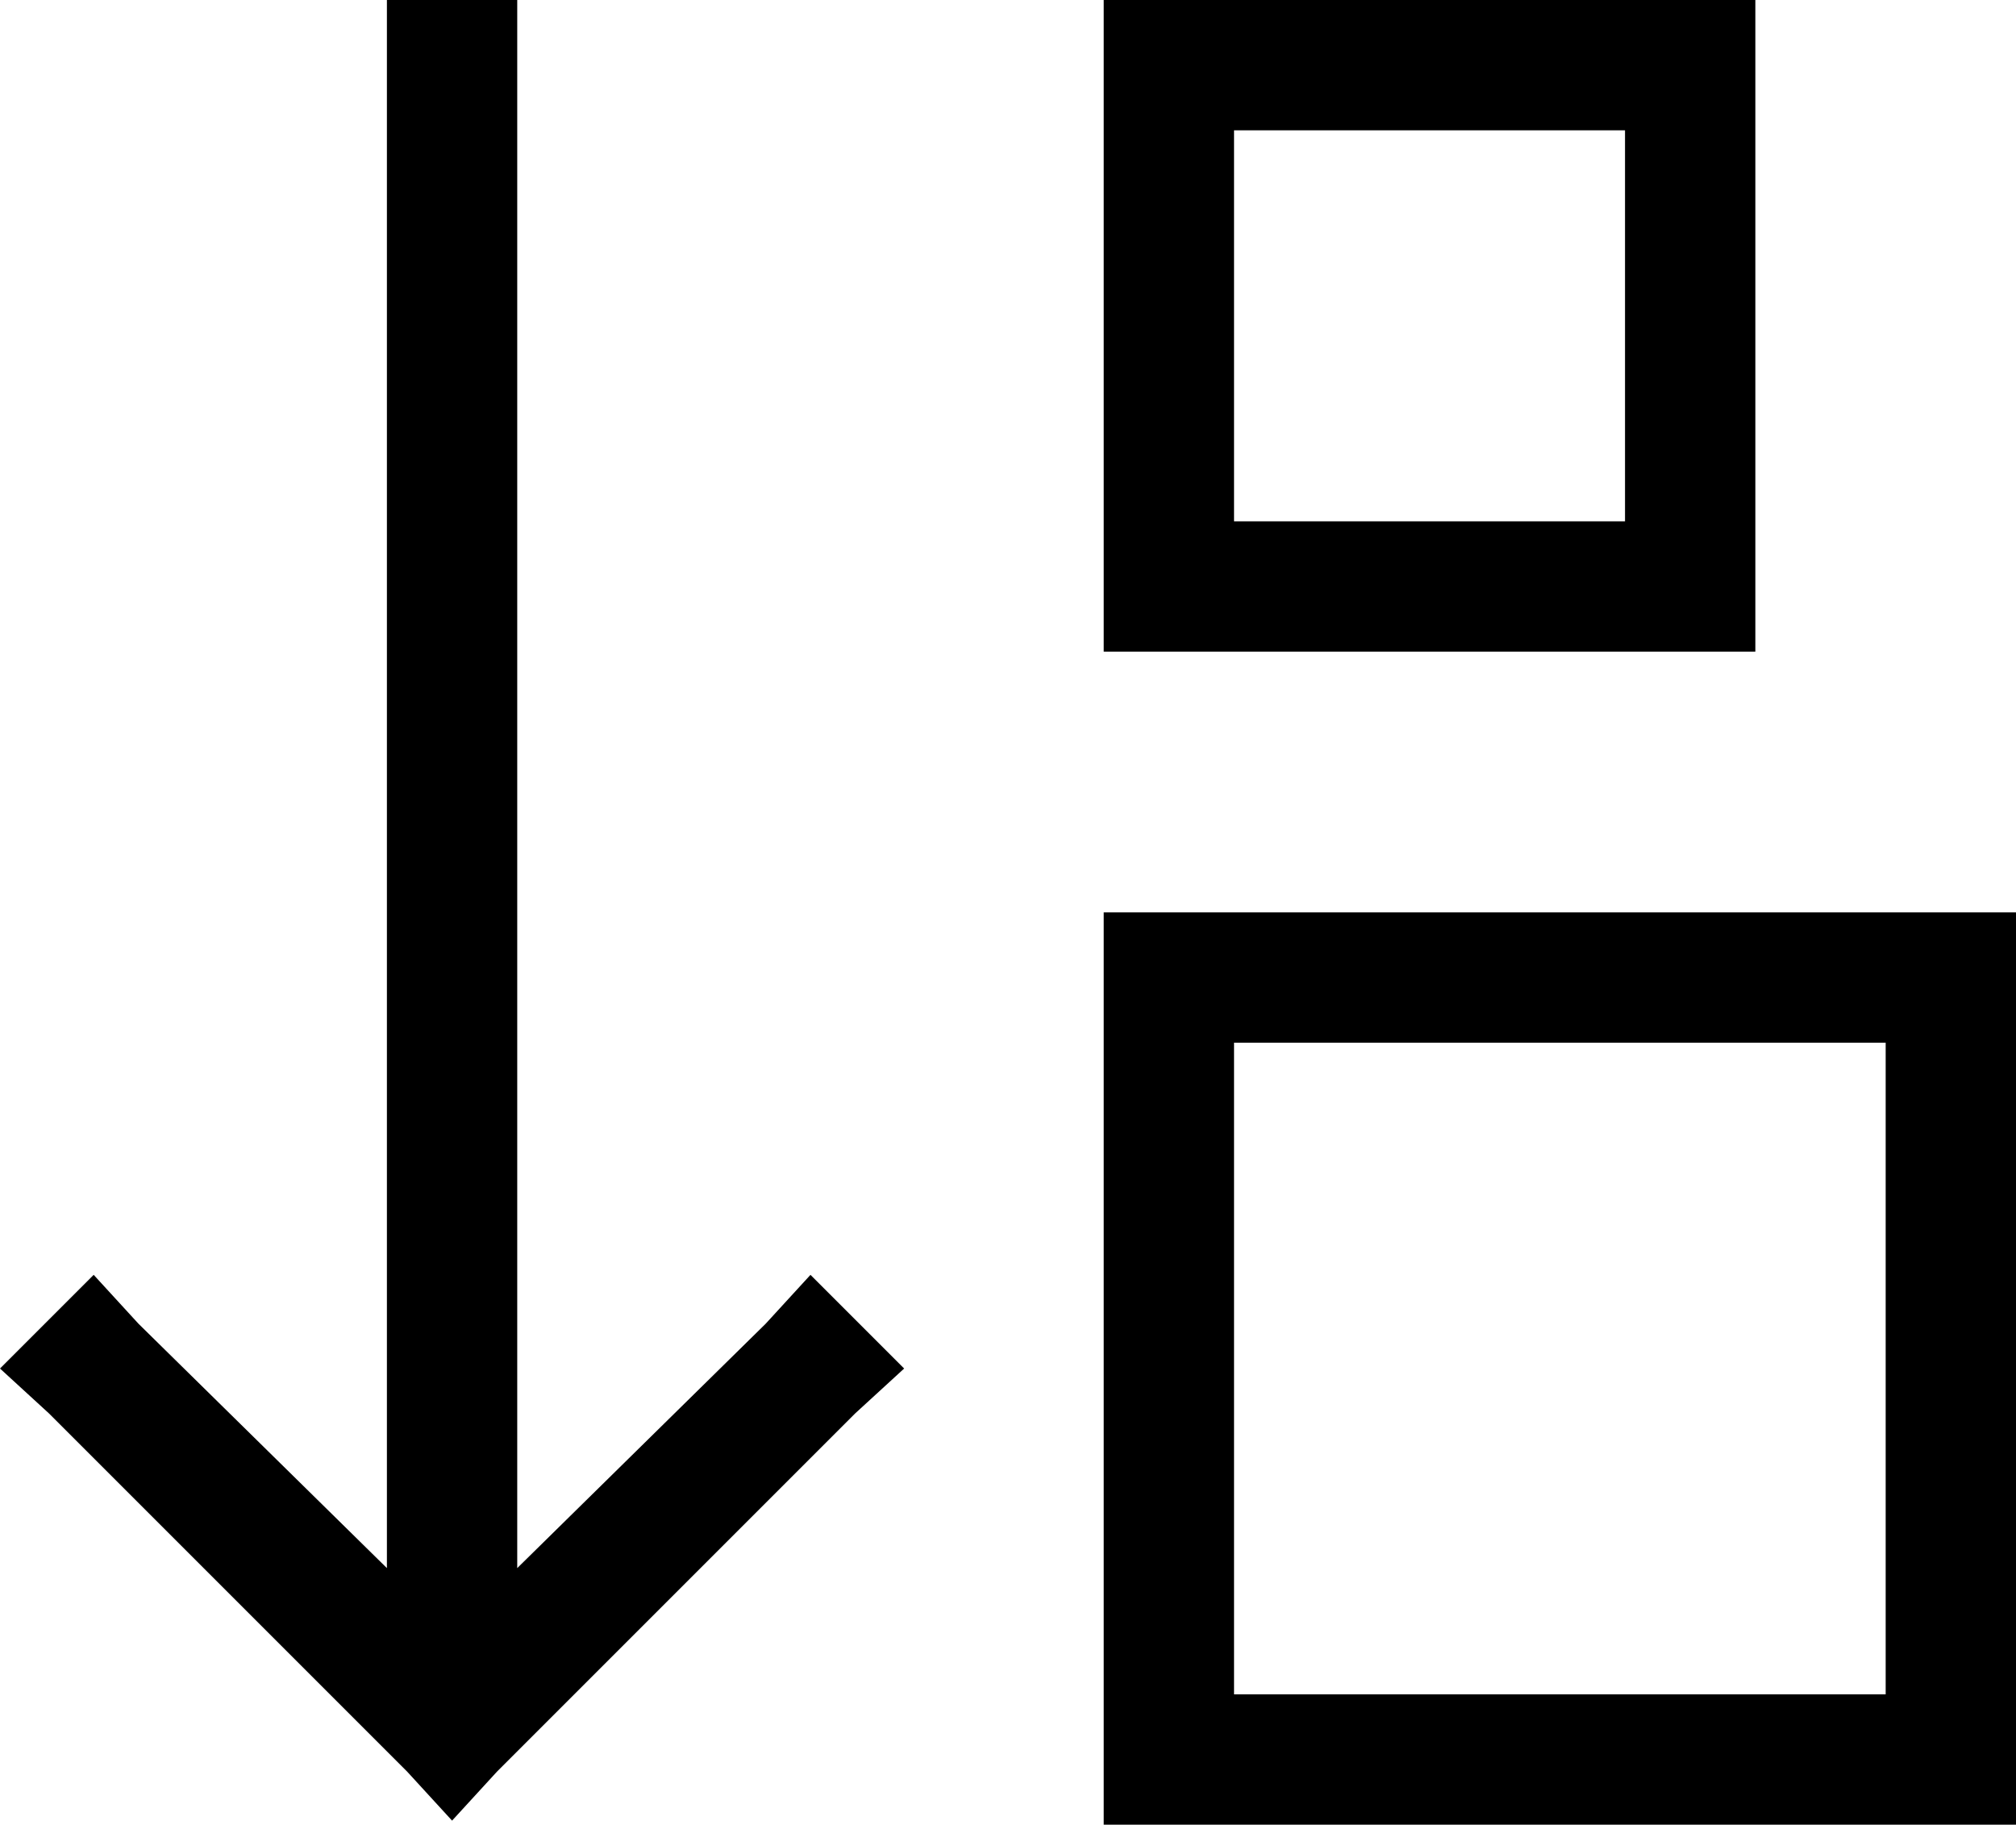 <svg viewBox="0 0 495 448">
  <path
    d="M 111 447 L 122 435 L 210 347 L 222 336 L 199 313 L 188 325 L 127 385 L 127 16 L 127 0 L 95 0 L 95 16 L 95 385 L 34 325 L 23 313 L 0 336 L 12 347 L 100 435 L 111 447 L 111 447 Z M 303 160 L 399 160 L 431 160 L 431 128 L 431 32 L 431 0 L 399 0 L 303 0 L 271 0 L 271 32 L 271 128 L 271 160 L 303 160 L 303 160 Z M 399 128 L 303 128 L 303 32 L 399 32 L 399 128 L 399 128 Z M 271 448 L 303 448 L 463 448 L 495 448 L 495 416 L 495 256 L 495 224 L 463 224 L 303 224 L 271 224 L 271 256 L 271 416 L 271 448 L 271 448 Z M 303 256 L 463 256 L 463 416 L 303 416 L 303 256 L 303 256 Z"
  />
</svg>